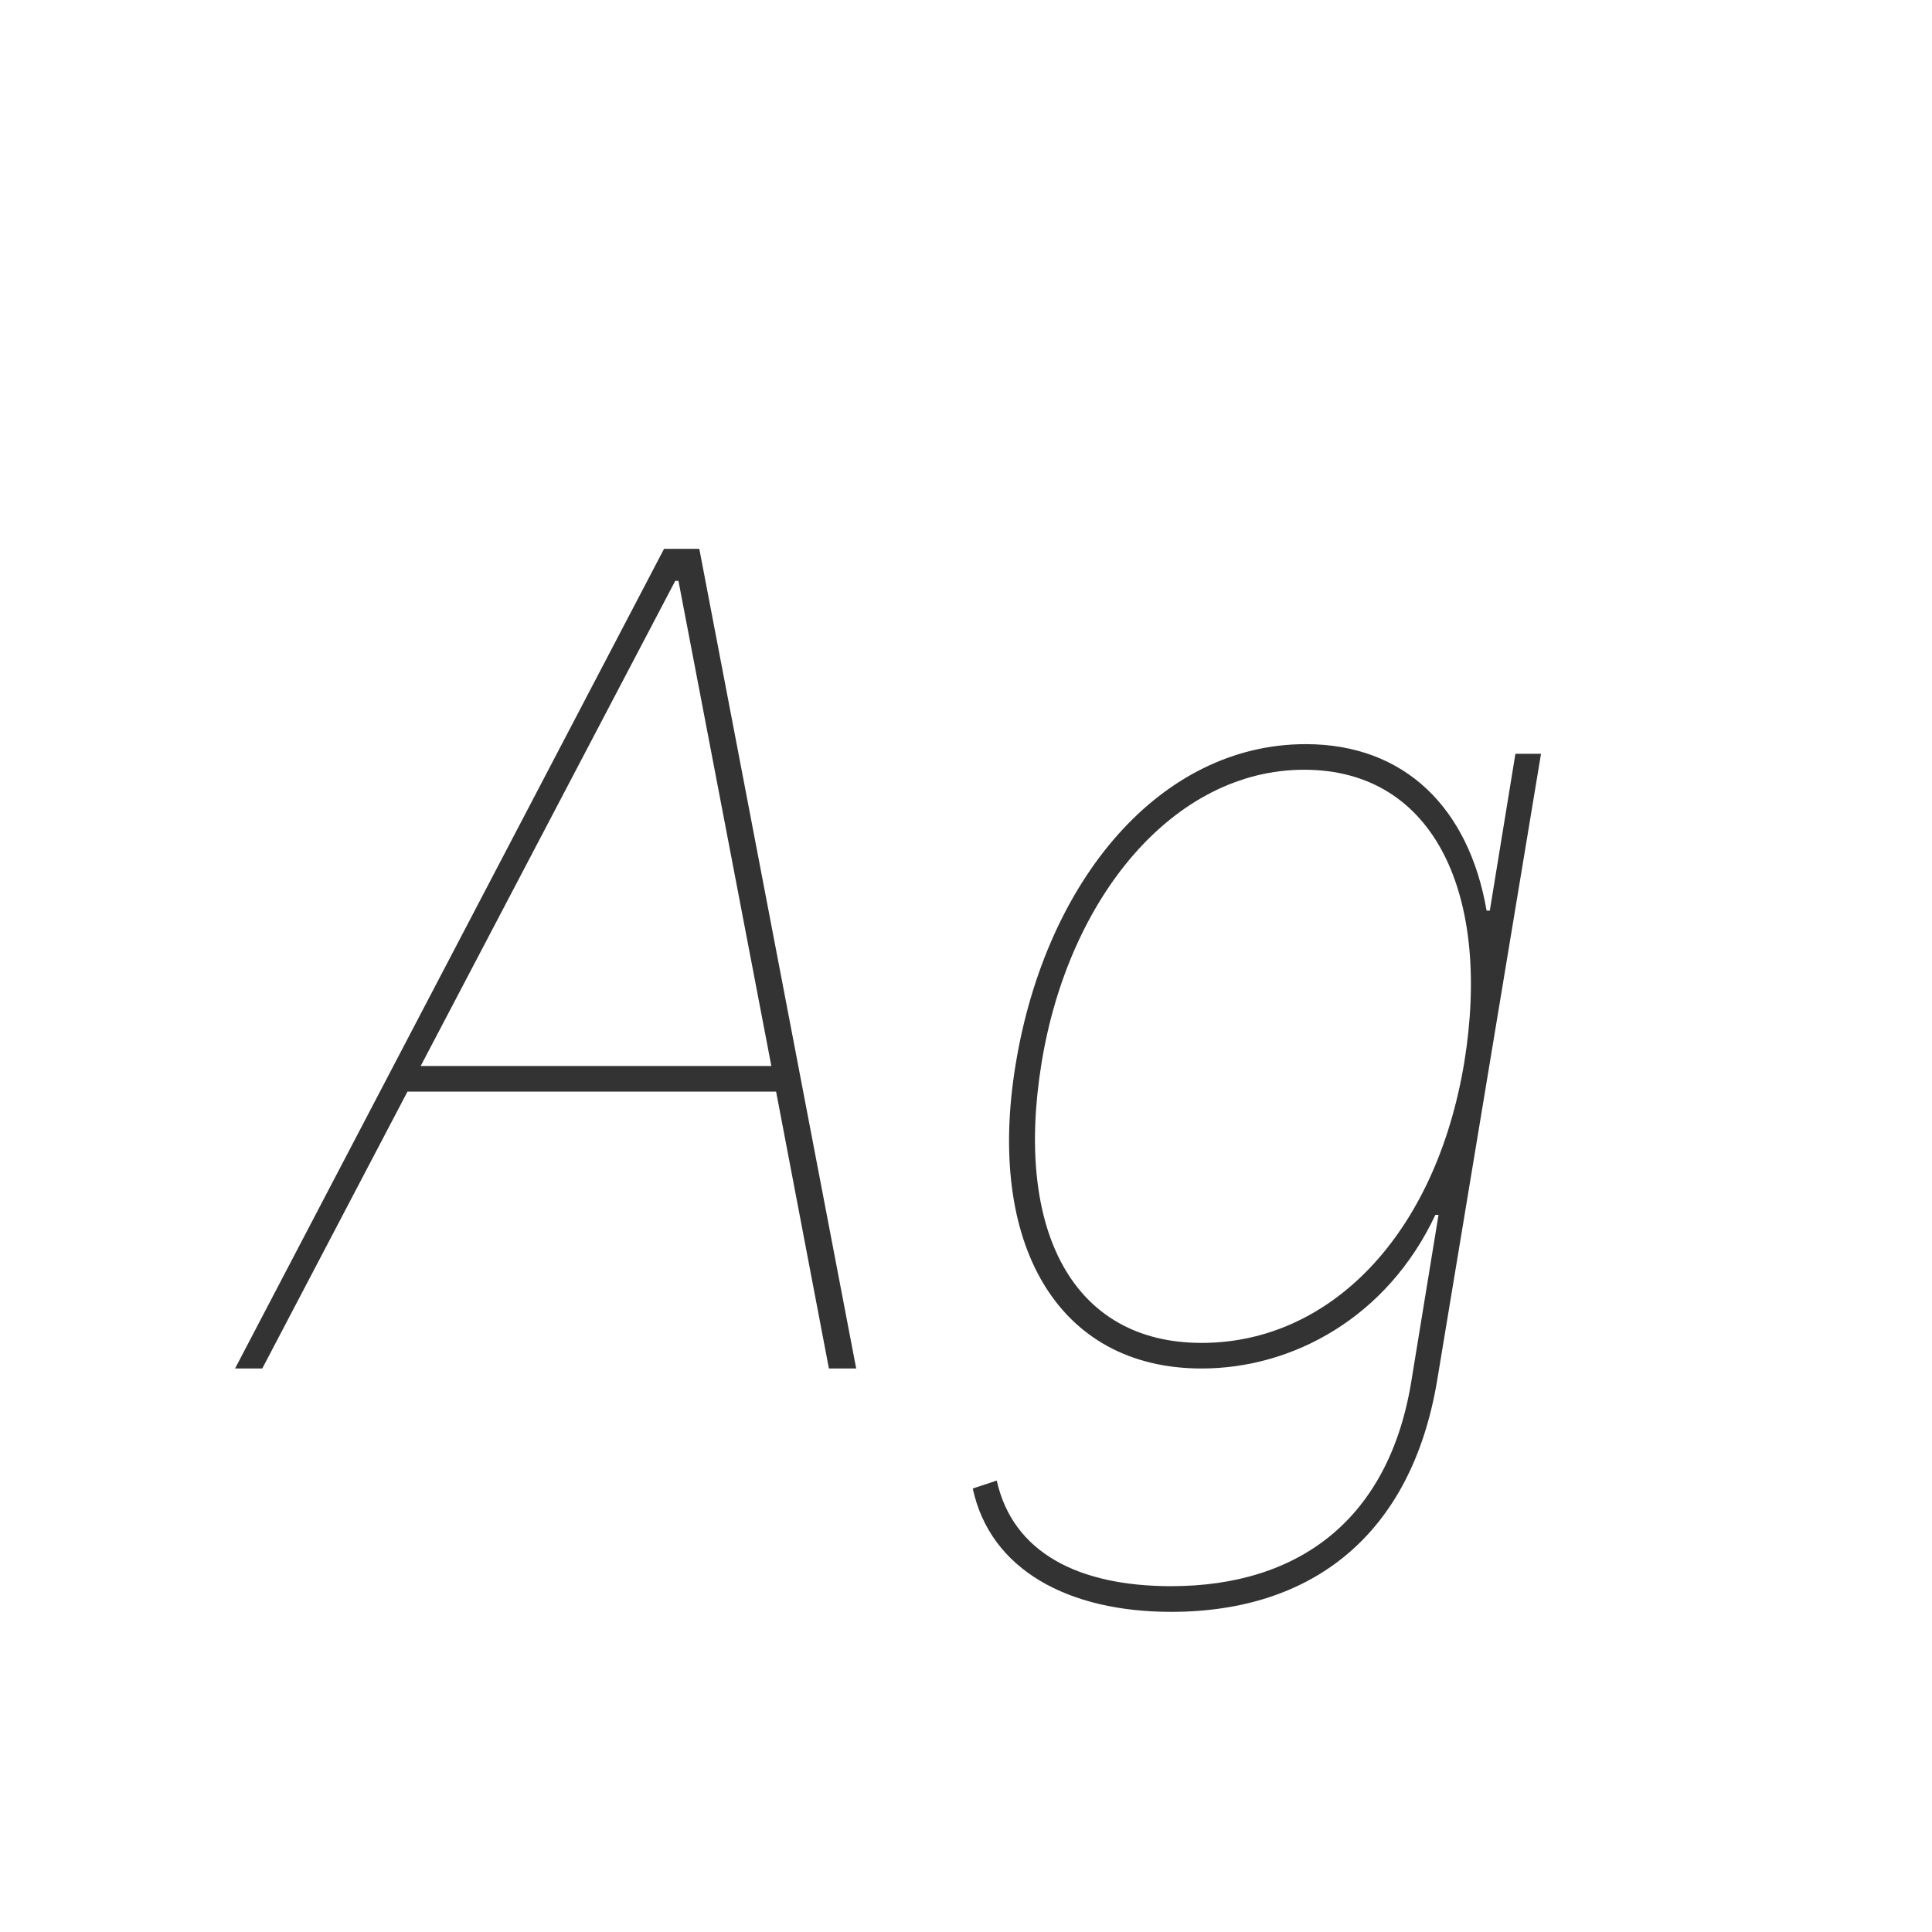 <svg width="24" height="24" viewBox="0 0 24 24" fill="none" xmlns="http://www.w3.org/2000/svg">
<path d="M3.258 17L5.062 13.56H9.641L10.297 17H10.636L8.687 6.818H8.249L2.92 17H3.258ZM5.226 13.242L8.388 7.216H8.428L9.582 13.242H5.226ZM14.549 20.023C16.319 20.023 17.532 19.048 17.851 17.159L19.143 9.364H18.825L18.507 11.312H18.467C18.248 10.04 17.453 9.244 16.22 9.244C14.41 9.244 12.998 10.935 12.62 13.202C12.243 15.449 13.137 17 14.927 17C16.061 17 17.234 16.364 17.831 15.091H17.87L17.532 17.159C17.254 18.869 16.14 19.704 14.549 19.704C13.396 19.704 12.581 19.287 12.382 18.392L12.084 18.491C12.302 19.506 13.277 20.023 14.549 20.023ZM14.927 16.682C13.316 16.682 12.601 15.27 12.939 13.202C13.277 11.133 14.589 9.562 16.2 9.562C17.831 9.562 18.527 11.133 18.189 13.202C17.831 15.349 16.518 16.682 14.927 16.682Z" fill="#333333"/>
</svg>
